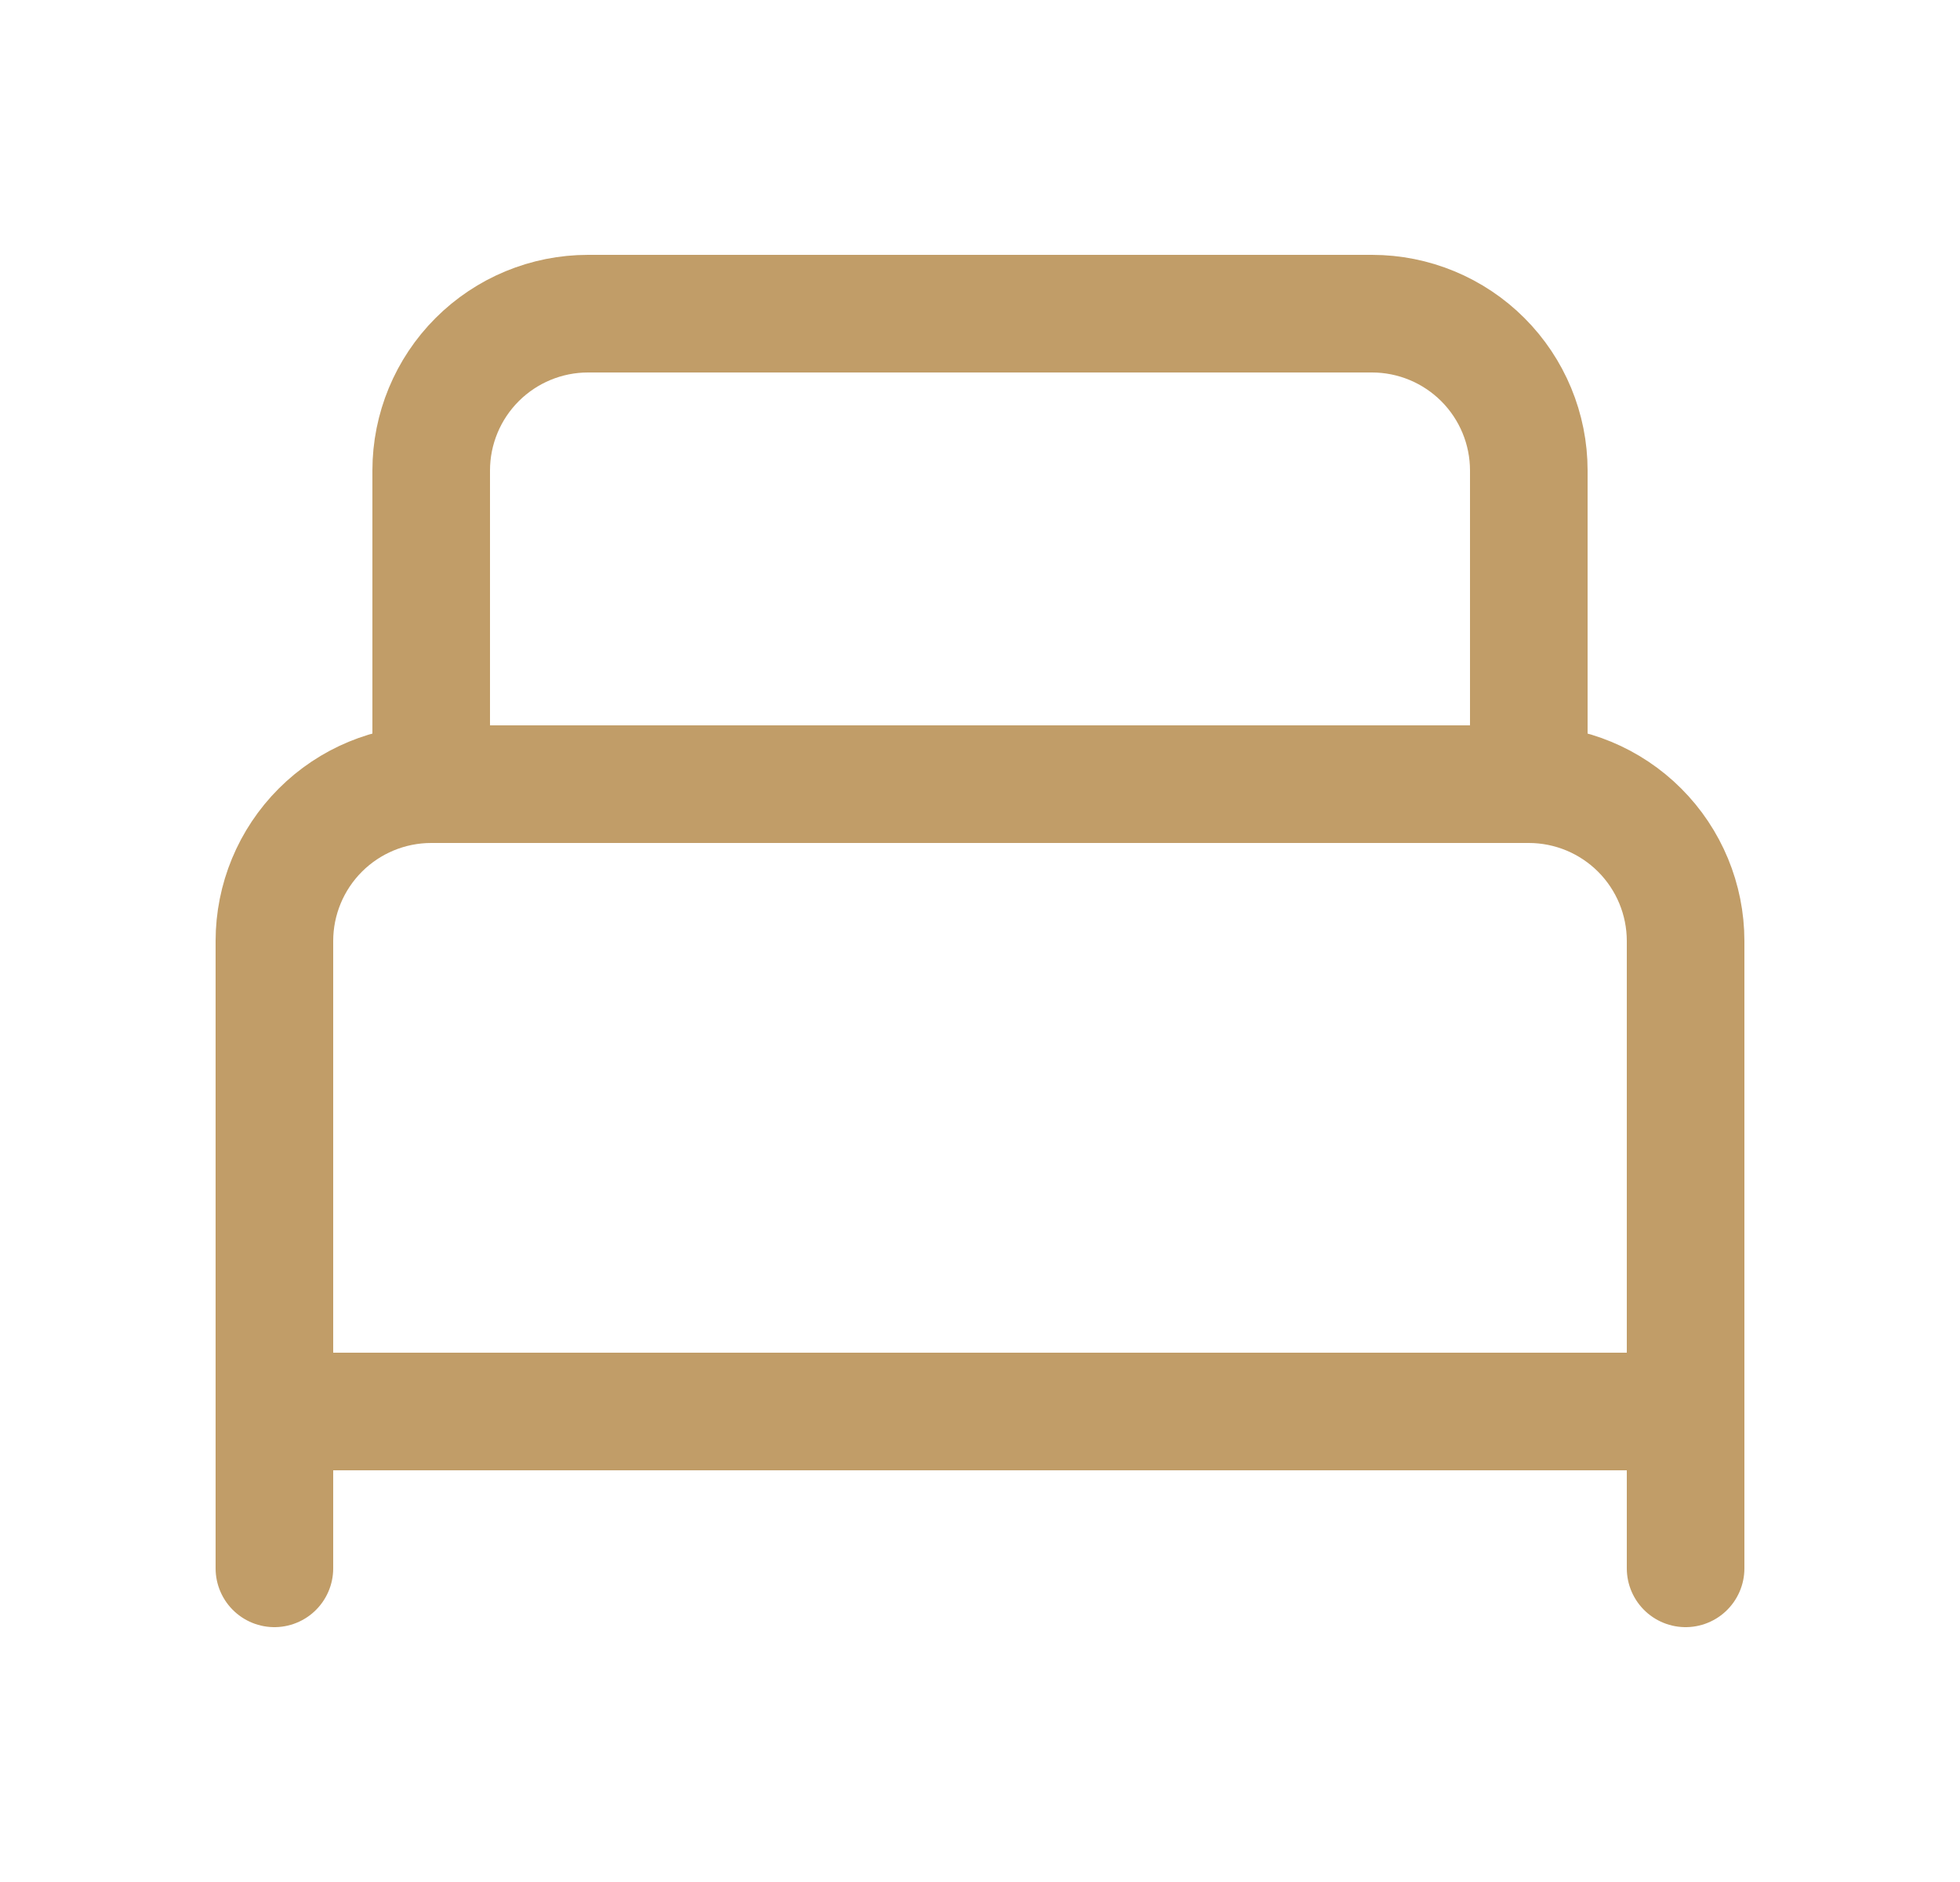 <svg width="25" height="24" viewBox="0 0 25 24" fill="none" xmlns="http://www.w3.org/2000/svg">
<path d="M3.5 20V12C3.5 11.47 3.711 10.961 4.086 10.586C4.461 10.211 4.97 10 5.5 10M5.5 10H19.5M5.5 10V6C5.5 5.47 5.711 4.961 6.086 4.586C6.461 4.211 6.97 4 7.5 4H17.5C18.03 4 18.539 4.211 18.914 4.586C19.289 4.961 19.5 5.47 19.5 6V10M19.5 10C20.03 10 20.539 10.211 20.914 10.586C21.289 10.961 21.5 11.47 21.5 12V20M3.5 18H21.5" stroke="#C19D68" stroke-width="1.5" stroke-linecap="round" stroke-linejoin="round"/>
</svg>
